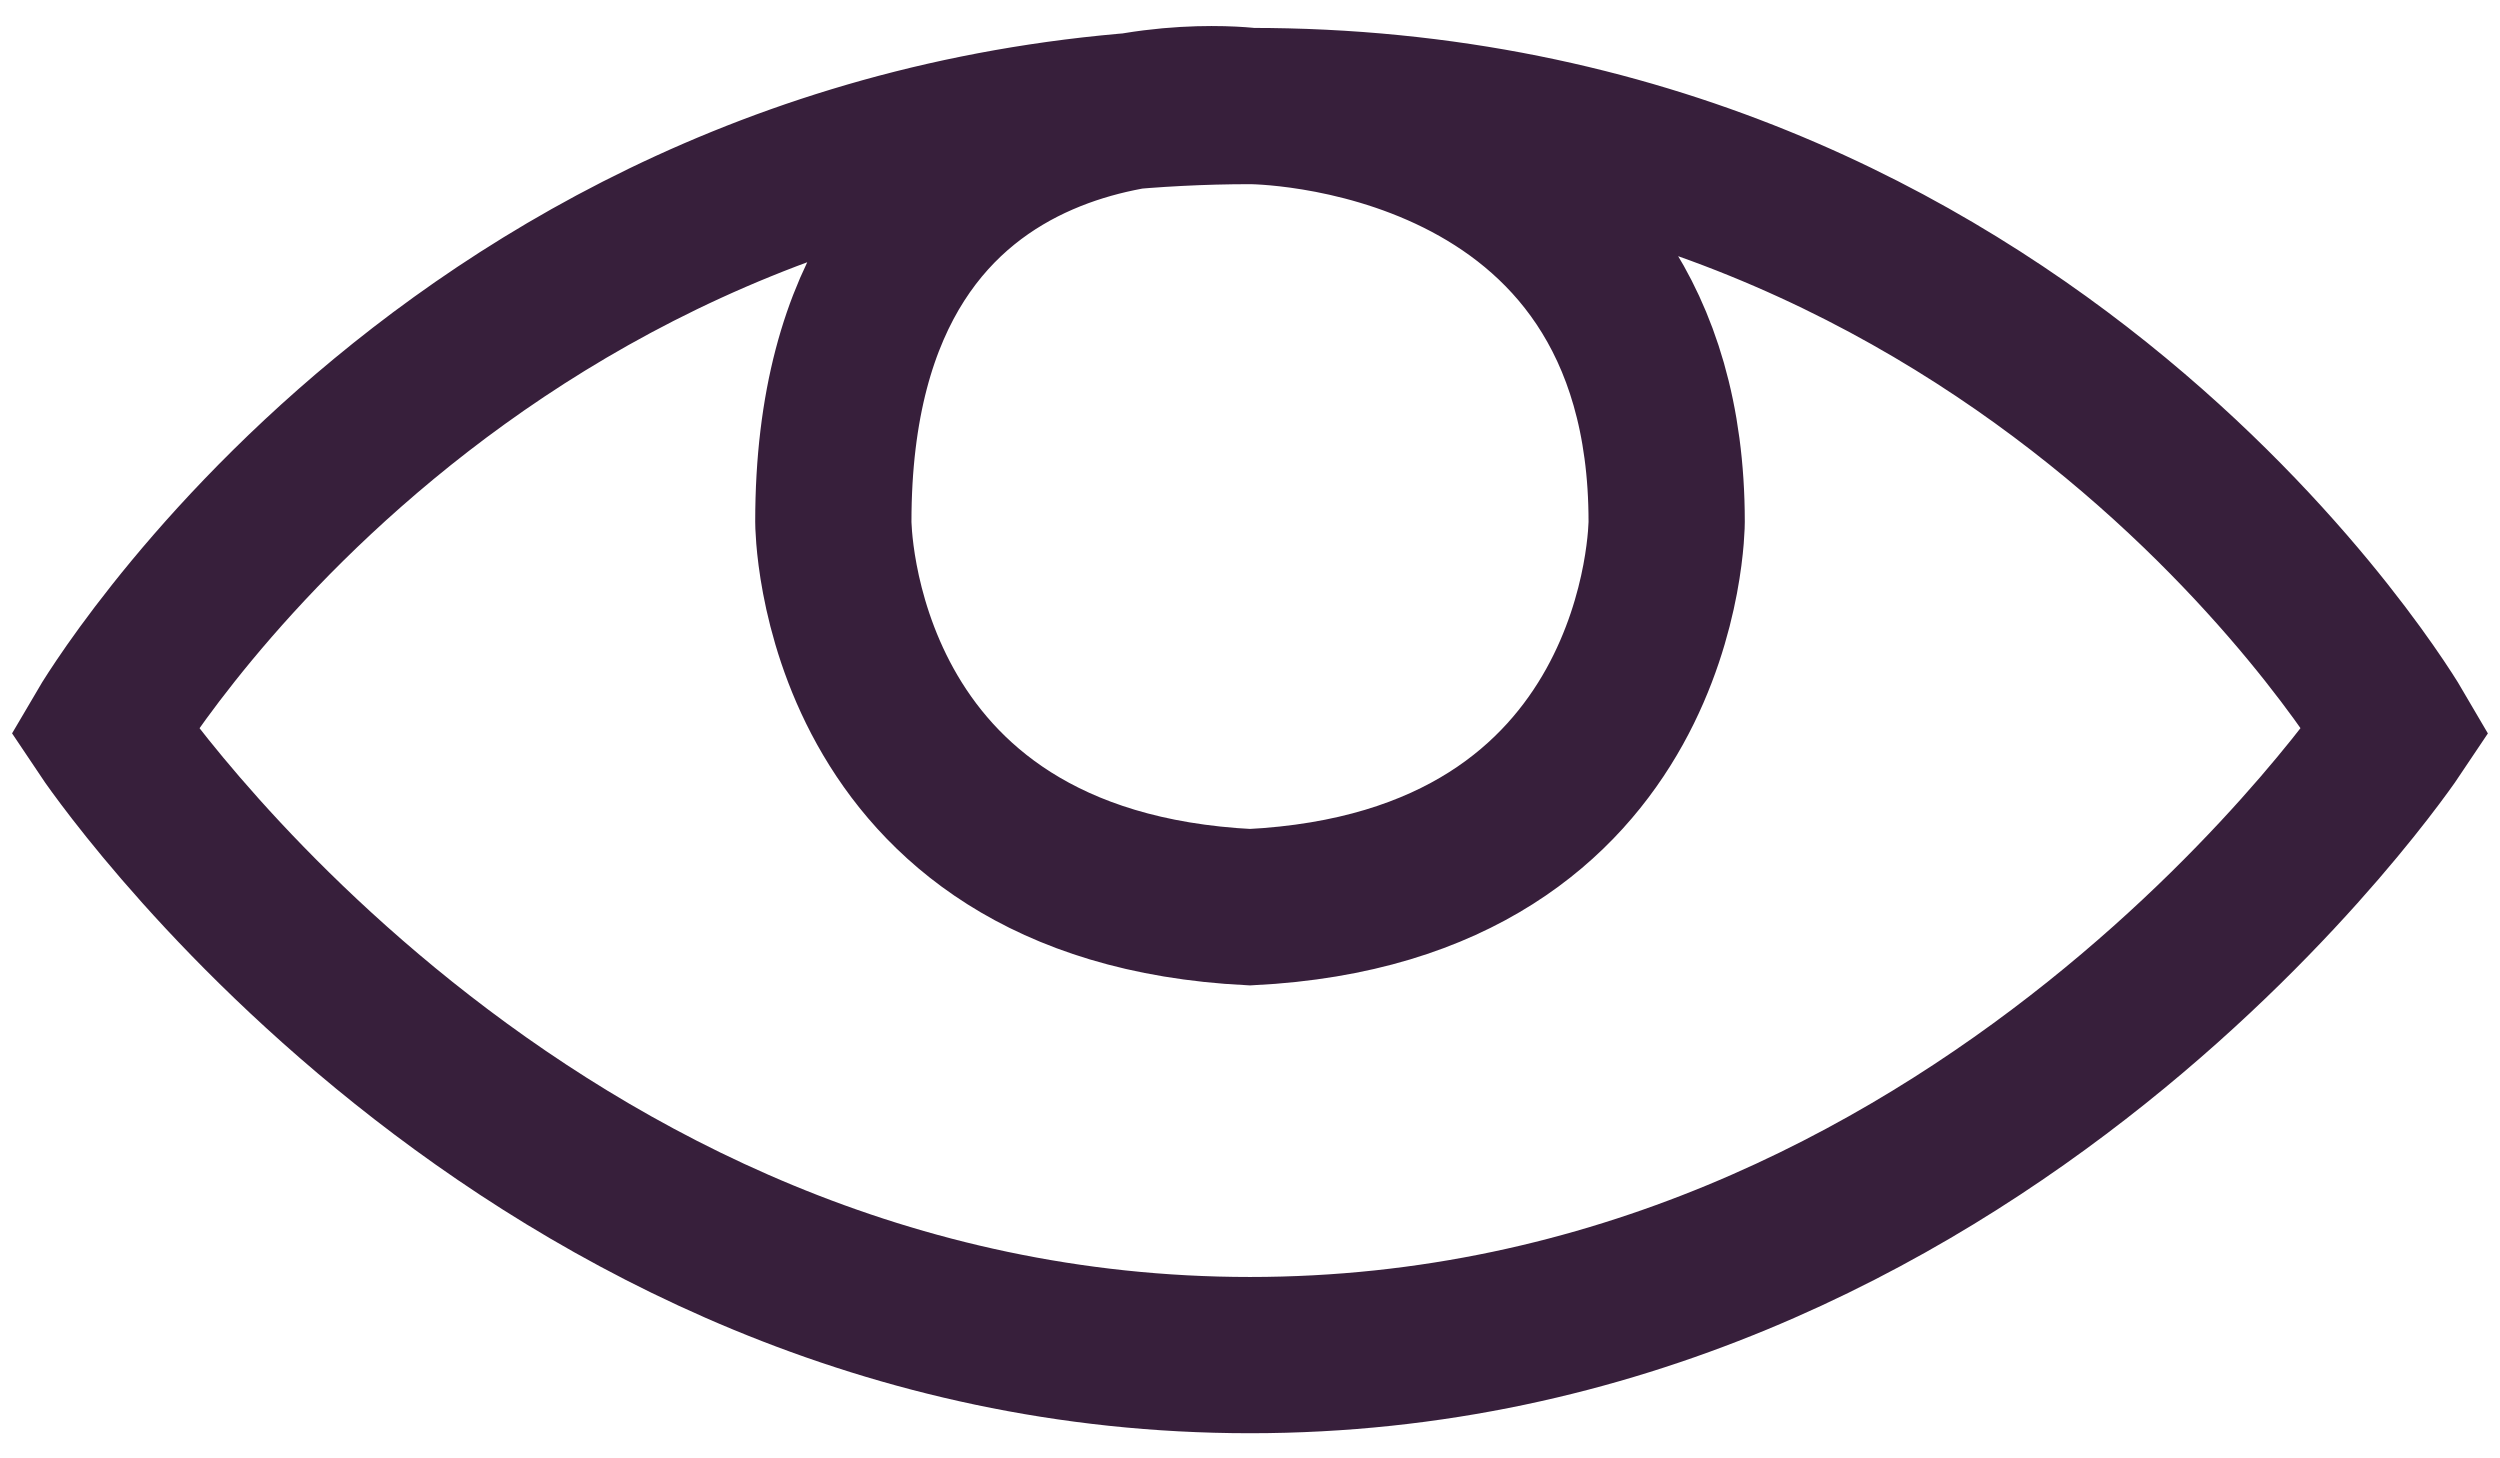 <svg width="24" height="14" viewBox="0 0 24 14" fill="none" xmlns="http://www.w3.org/2000/svg">
<path d="M12 1.018C4.5 1.027 1 7.014 1 7.014C1 7.014 5 13.009 12 13.009C19 13.009 23 7.014 23 7.014C23 7.014 19.5 1.009 12 1.018ZM12 1.018C12 1.018 16 1.009 16 5.009C16 5.009 16 8.509 12 8.709C8 8.509 8 5.009 8 5.009C8 0.5 12 1.018 12 1.018Z" stroke="#371F3B" stroke-width="1.5"/>
</svg>
